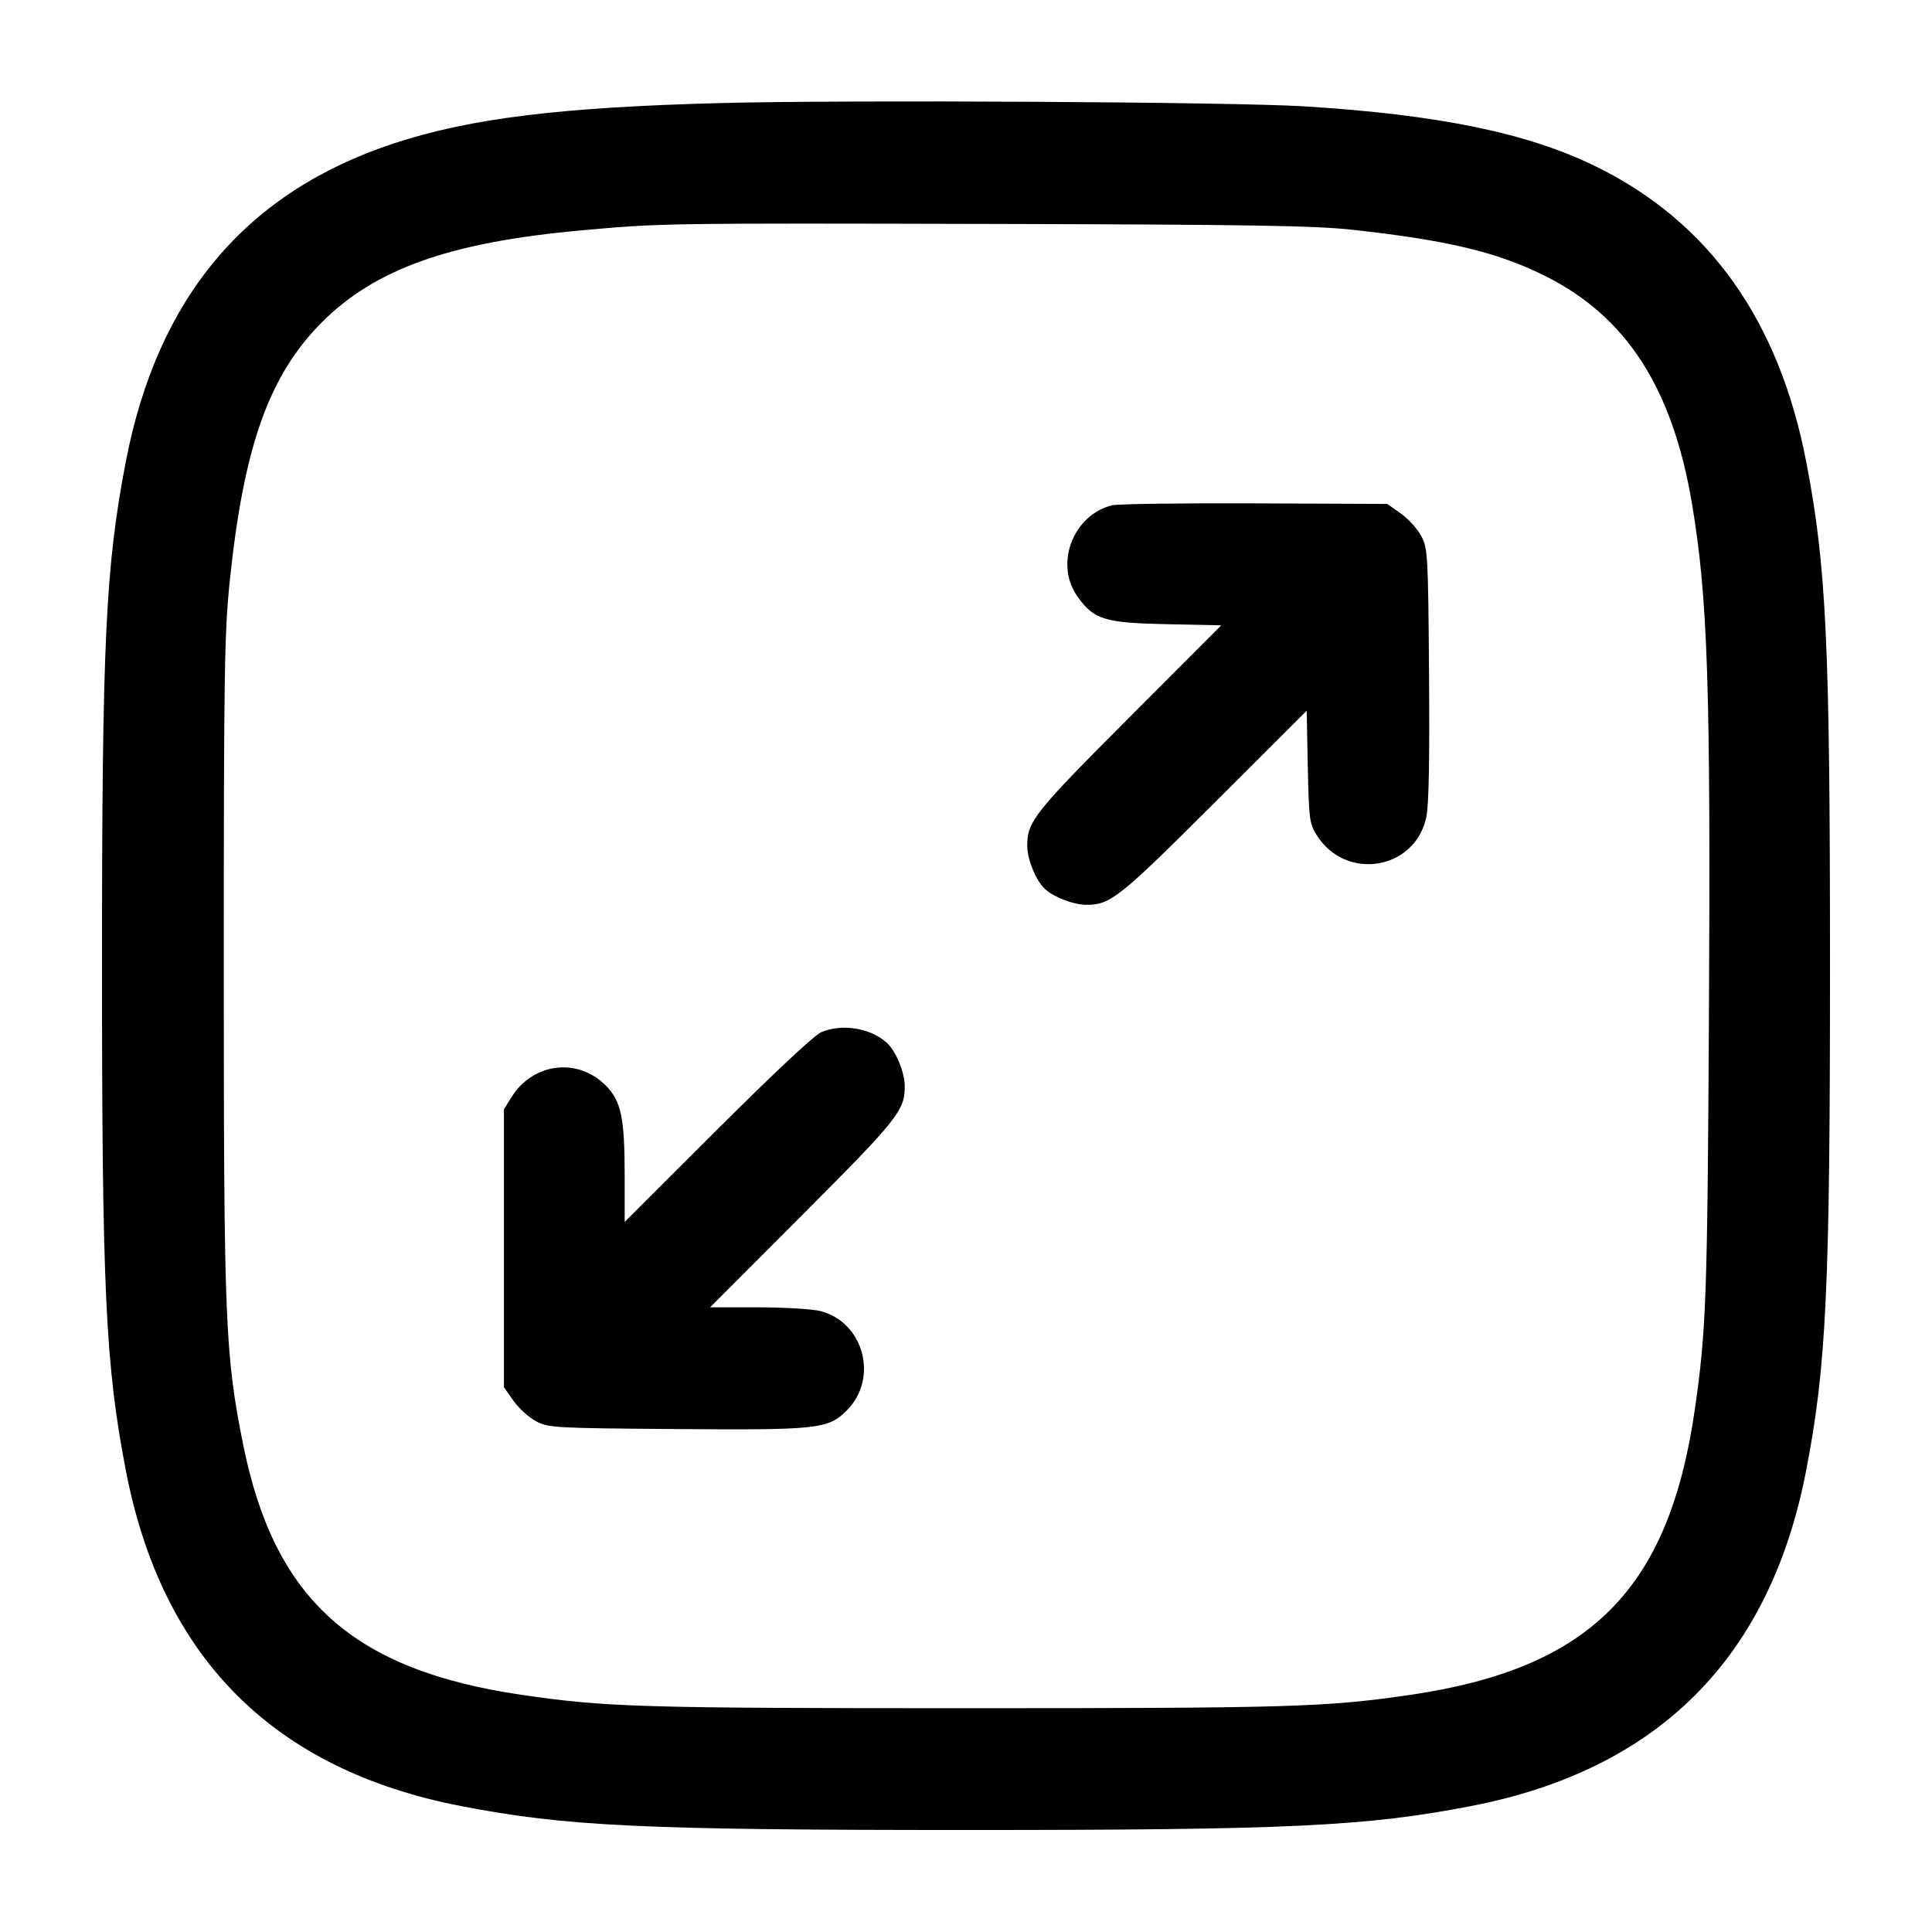 <svg width="24" height="24" viewBox="0 0 24 24" fill="none" xmlns="http://www.w3.org/2000/svg"><path d="M8.960 1.280 C 6.960 1.332,5.848 1.469,4.900 1.779 C 3.060 2.382,1.958 3.688,1.563 5.734 C 1.311 7.042,1.267 7.973,1.267 12.000 C 1.267 16.027,1.311 16.958,1.563 18.266 C 2.013 20.599,3.401 21.987,5.734 22.437 C 7.034 22.688,7.987 22.733,12.000 22.733 C 16.013 22.733,16.966 22.688,18.266 22.437 C 20.599 21.987,21.987 20.599,22.437 18.266 C 22.688 16.966,22.733 16.013,22.733 12.000 C 22.733 7.987,22.688 7.034,22.437 5.734 C 22.098 3.977,21.228 2.756,19.825 2.068 C 18.978 1.652,17.875 1.425,16.200 1.321 C 15.315 1.266,10.534 1.239,8.960 1.280 M16.787 2.853 C 17.971 2.982,18.589 3.129,19.180 3.421 C 20.200 3.924,20.776 4.815,21.019 6.260 C 21.215 7.435,21.251 8.515,21.229 12.620 C 21.210 16.115,21.195 16.526,21.055 17.500 C 20.734 19.744,19.757 20.726,17.520 21.054 C 16.474 21.207,16.036 21.220,12.000 21.220 C 7.964 21.220,7.526 21.207,6.480 21.054 C 4.384 20.747,3.408 19.870,3.021 17.947 C 2.796 16.826,2.780 16.428,2.780 12.000 C 2.780 8.382,2.788 7.864,2.852 7.240 C 3.025 5.550,3.340 4.663,4.001 4.001 C 4.665 3.338,5.593 3.009,7.220 2.862 C 8.207 2.772,8.227 2.772,12.400 2.782 C 15.524 2.790,16.323 2.803,16.787 2.853 M13.815 6.277 C 13.330 6.397,13.098 7.004,13.383 7.408 C 13.588 7.697,13.719 7.738,14.496 7.754 L 15.171 7.768 14.027 8.914 C 12.846 10.097,12.759 10.206,12.761 10.509 C 12.762 10.682,12.873 10.948,12.986 11.048 C 13.102 11.151,13.340 11.240,13.500 11.240 C 13.794 11.240,13.911 11.147,15.086 9.973 L 16.232 8.829 16.246 9.524 C 16.259 10.169,16.267 10.231,16.353 10.369 C 16.715 10.952,17.581 10.810,17.719 10.147 C 17.750 9.997,17.760 9.429,17.752 8.373 C 17.741 6.888,17.736 6.813,17.656 6.660 C 17.610 6.572,17.496 6.446,17.403 6.380 L 17.233 6.260 15.587 6.253 C 14.681 6.249,13.884 6.260,13.815 6.277 M10.200 12.823 C 10.115 12.860,9.609 13.334,8.910 14.031 L 7.760 15.179 7.760 14.612 C 7.760 13.882,7.717 13.677,7.522 13.482 C 7.173 13.133,6.619 13.203,6.353 13.631 L 6.260 13.780 6.260 15.507 L 6.260 17.233 6.380 17.403 C 6.446 17.496,6.572 17.610,6.660 17.656 C 6.813 17.736,6.888 17.741,8.373 17.752 C 10.166 17.766,10.287 17.753,10.519 17.521 C 10.918 17.122,10.731 16.423,10.189 16.286 C 10.087 16.261,9.738 16.240,9.413 16.240 L 8.821 16.240 9.969 15.090 C 11.154 13.903,11.241 13.794,11.239 13.491 C 11.238 13.318,11.127 13.052,11.014 12.952 C 10.808 12.768,10.457 12.713,10.200 12.823 " stroke="none" fill-rule="evenodd" fill="black"></path></svg>